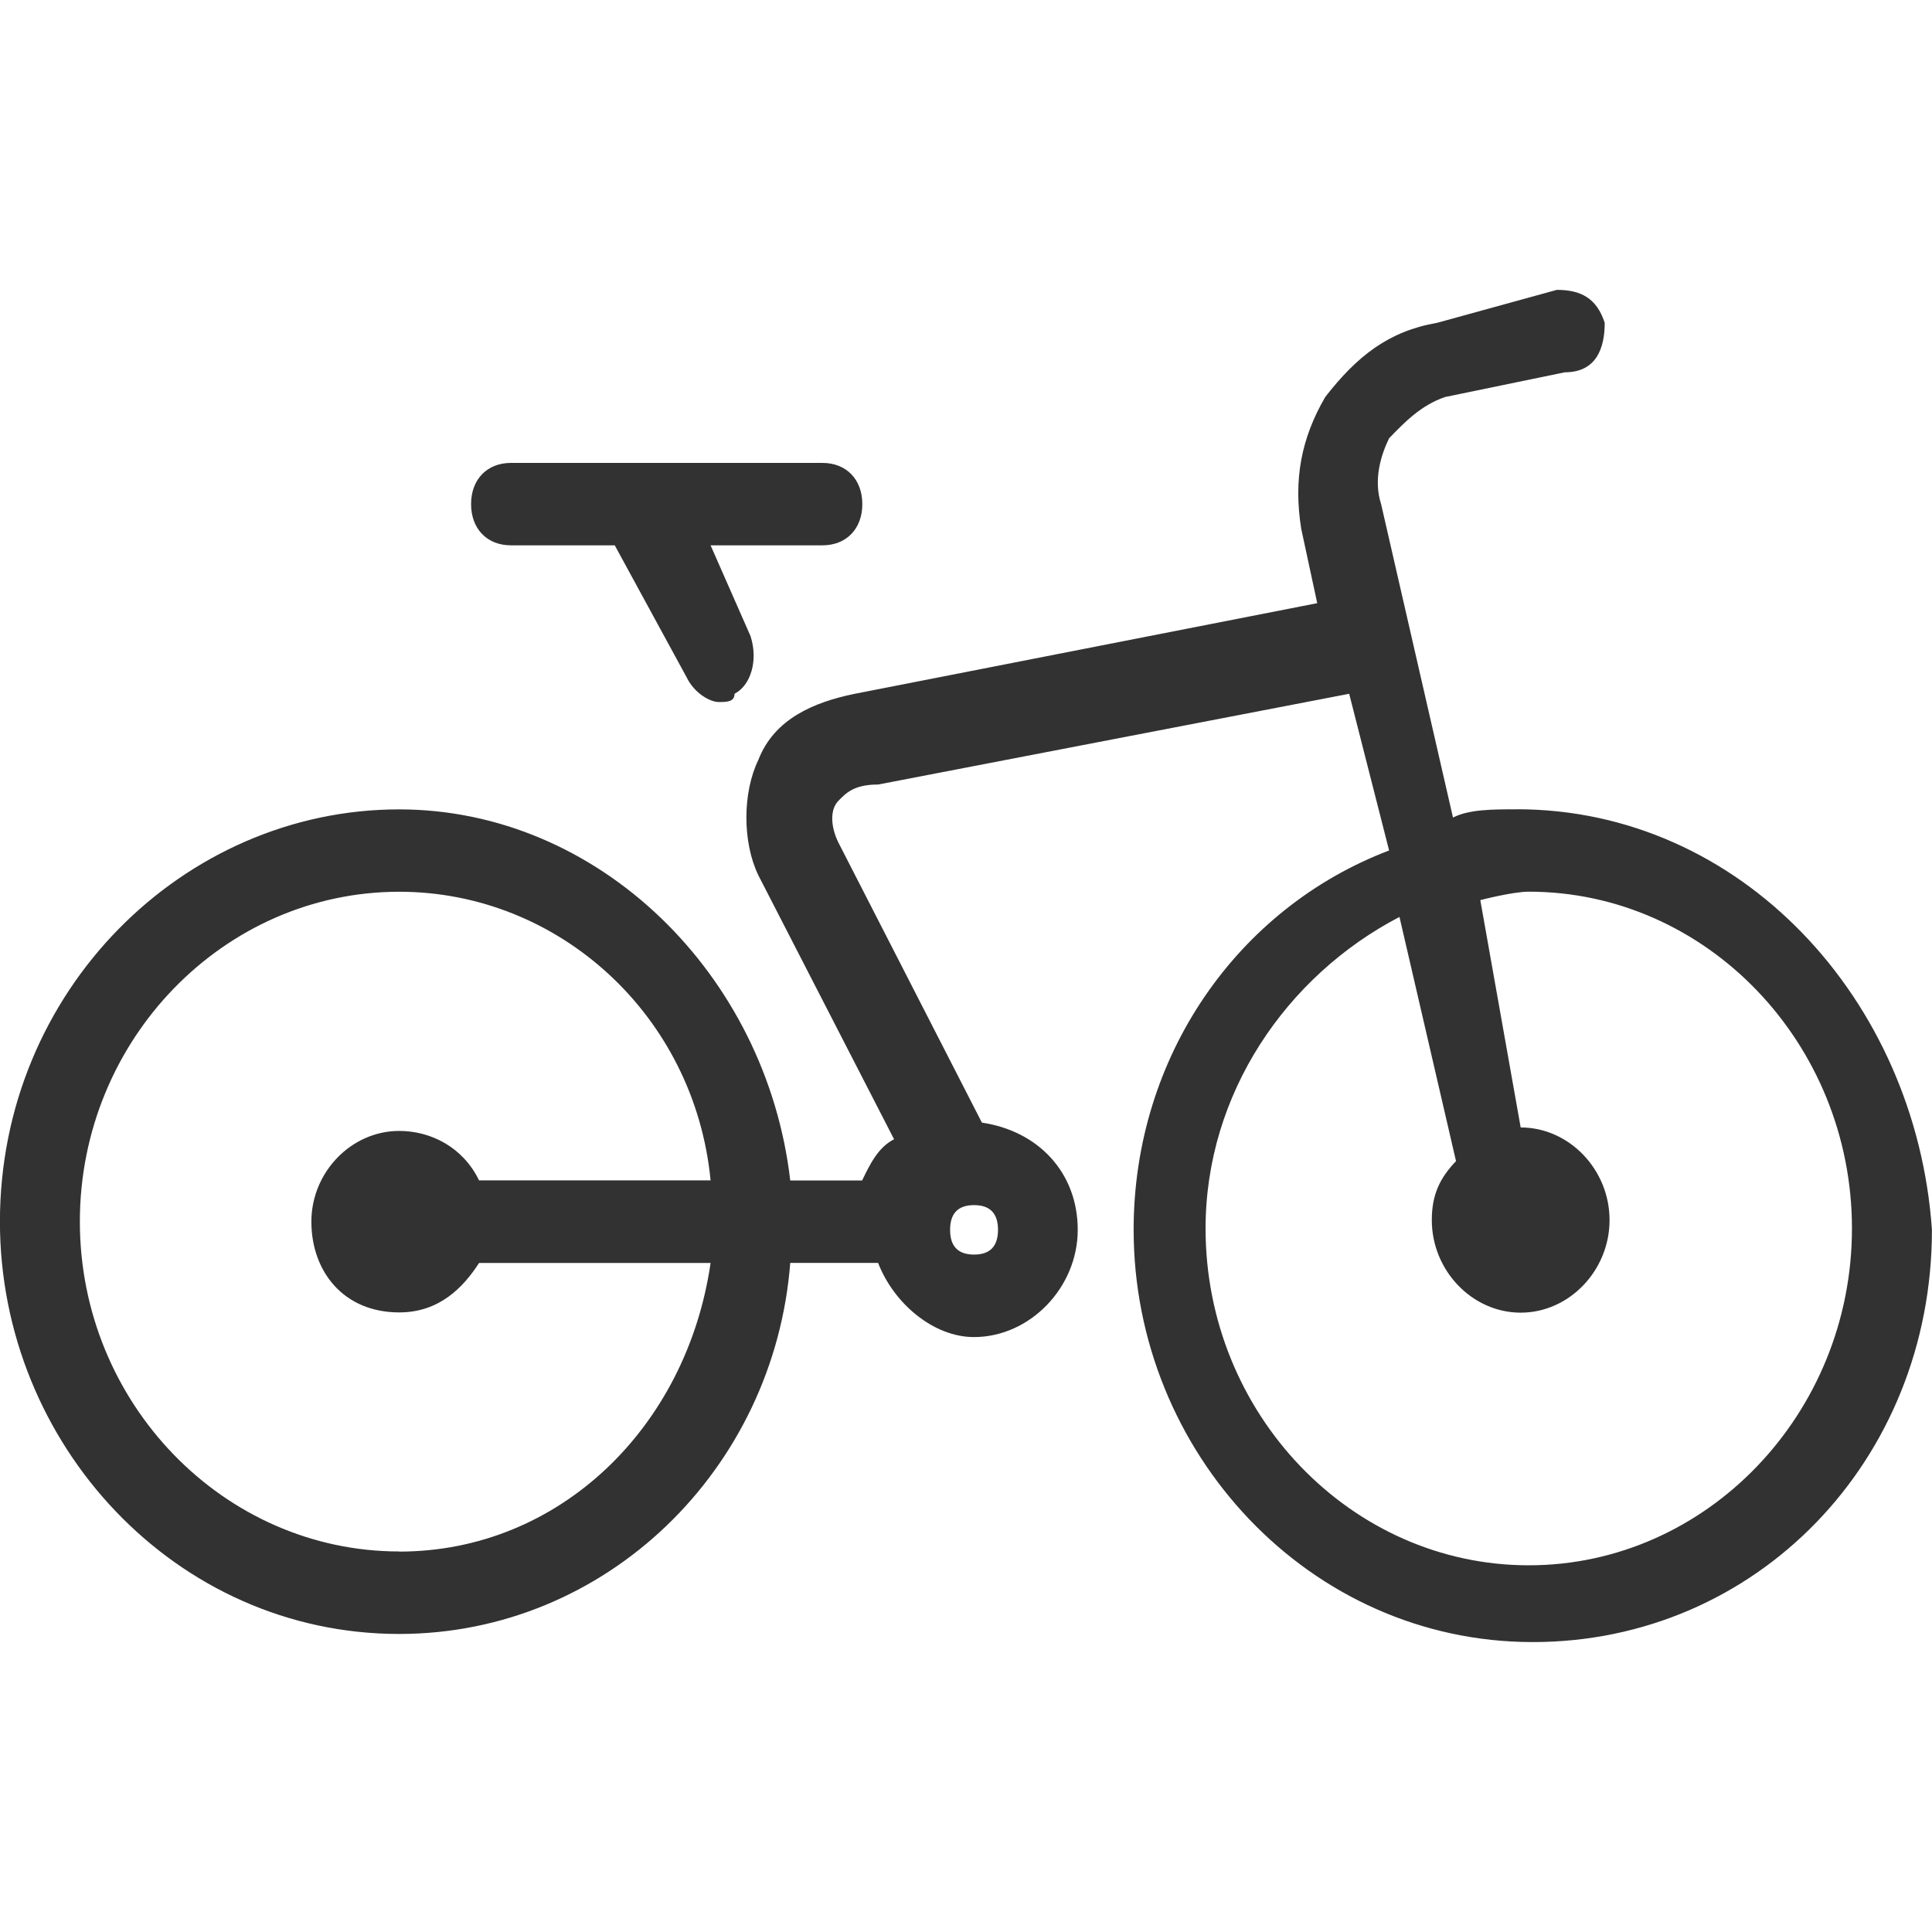 <svg height="30" viewBox="0 0 30 30" width="30" xmlns="http://www.w3.org/2000/svg"><path d="m23.554 12.567c-.372 0-.744 0-.992.128l-1.116-4.866c-.124-.384 0-.768.124-1.024.248-.256.496-.512.868-.64l1.86-.384c.496 0 .62-.384.62-.768-.124-.384-.372-.512-.744-.512l-1.86.512c-.744.128-1.24.512-1.736 1.152-.372.64-.496 1.28-.372 2.049l.248 1.152-7.19 1.409c-.62.128-1.24.384-1.488 1.024-.248.512-.248 1.28 0 1.793l2.107 4.098c-.248.128-.372.384-.496.64h-1.116c-.372-3.201-2.975-5.762-6.074-5.762-3.347 0-6.198 2.817-6.198 6.402 0 3.457 2.727 6.402 6.198 6.402 3.223 0 5.826-2.561 6.074-5.762h1.364c.248.64.868 1.152 1.488 1.152.868 0 1.612-.768 1.612-1.665 0-.896-.62-1.537-1.488-1.665l-2.231-4.354c-.124-.256-.124-.512 0-.64.124-.128.248-.256.62-.256l7.314-1.409.62 2.433c-2.355.896-3.967 3.201-3.967 5.89 0 3.457 2.727 6.402 6.198 6.402s6.198-2.817 6.198-6.402c-.248-3.585-2.975-6.53-6.446-6.53zm-17.355 11.524c-2.727 0-4.959-2.305-4.959-5.122s2.231-5.122 4.959-5.122c2.479 0 4.587 1.921 4.835 4.482h-3.595c-.248-.512-.744-.768-1.24-.768-.744 0-1.364.64-1.364 1.409s.496 1.409 1.364 1.409c.62 0 .992-.384 1.24-.768h3.595c-.372 2.561-2.355 4.482-4.835 4.482zm8.926-4.61c-.248 0-.372-.128-.372-.384 0-.256.124-.384.372-.384.248 0 .372.128.372.384 0 .256-.124.384-.372.384zm8.613 4.825c-2.76 0-5.018-2.353-5.018-5.23 0-2.092 1.254-3.922 3.011-4.838l.878 3.792c-.251.261-.376.523-.376.915 0 .784.627 1.438 1.38 1.438.753 0 1.38-.654 1.38-1.438s-.627-1.438-1.38-1.438c-.418-2.353-.627-3.53-.627-3.53s.502-.131.753-.131c2.76 0 5.018 2.353 5.018 5.23 0 2.876-2.258 5.23-5.018 5.23zm-15.803-15.838c-.372 0-.62-.256-.62-.64s.248-.64.62-.64h4.835c.372 0 .62.256.62.64s-.248.64-.62.64h-1.736l.62 1.409c.124.384 0 .768-.248.896 0 .128-.124.128-.248.128s-.372-.128-.496-.384l-1.116-2.049z" fill="#323232"/></svg>